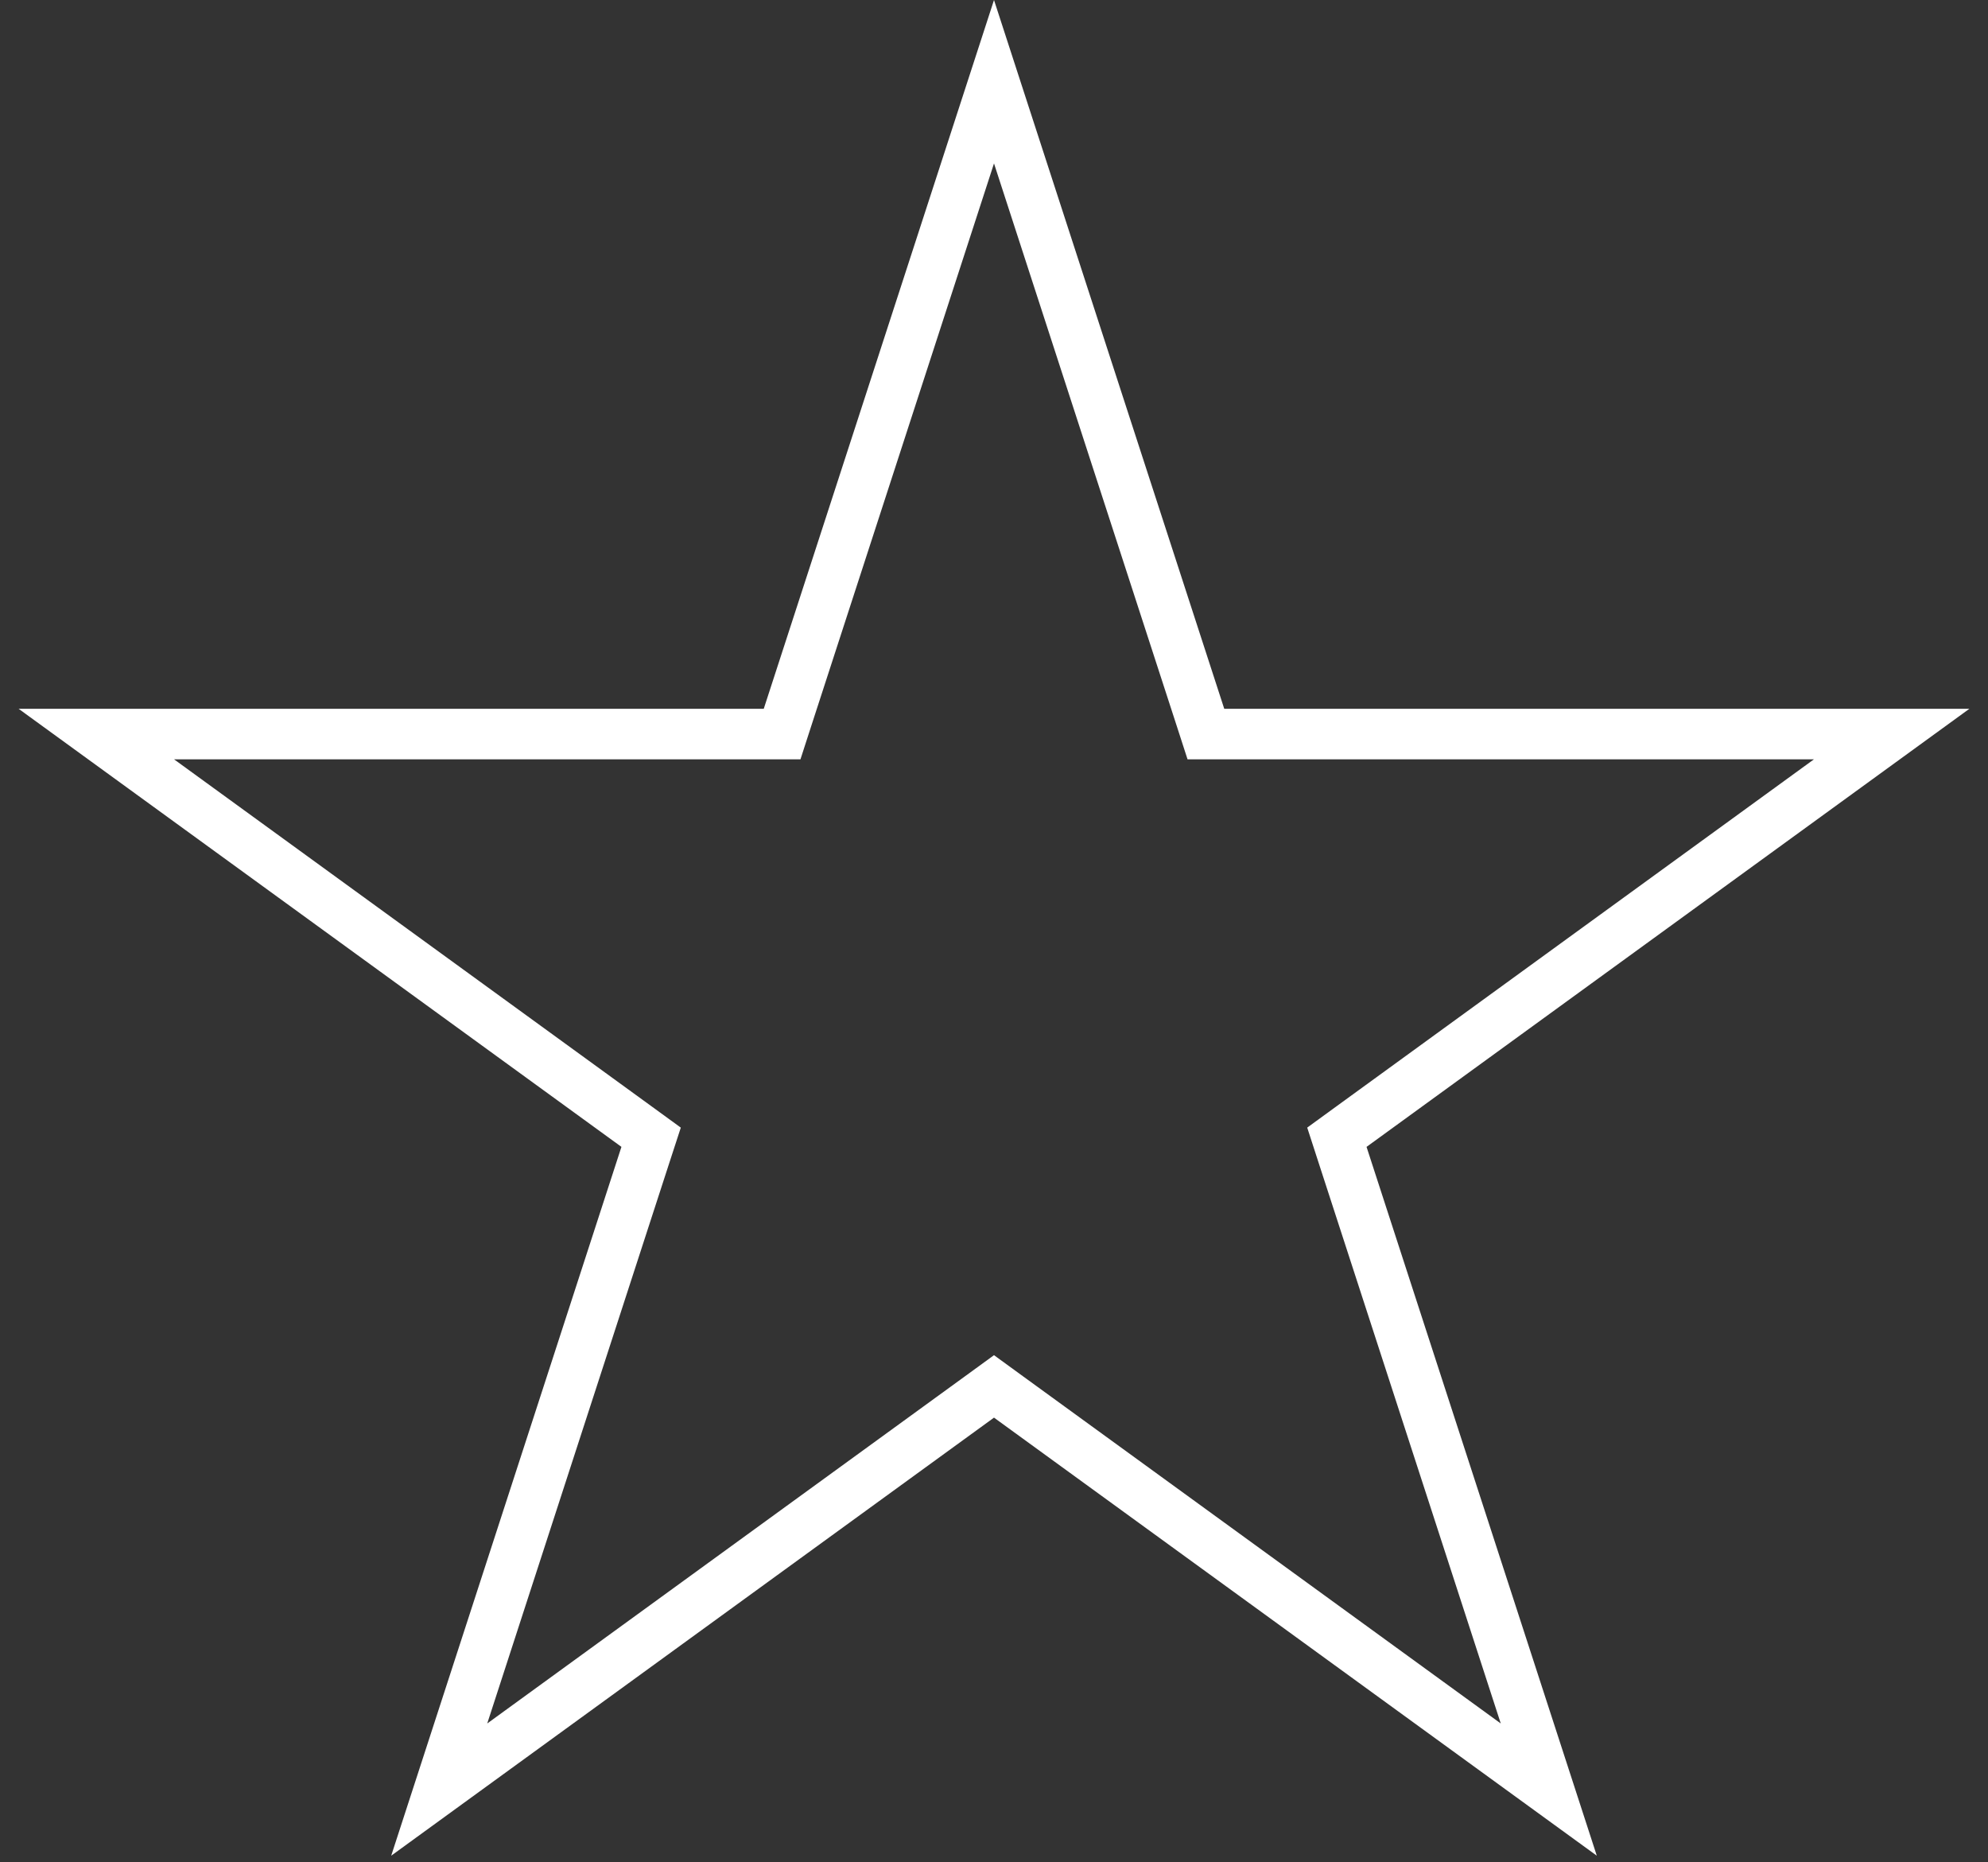 <svg width="63" height="59" viewBox="0 0 63 59" fill="none" xmlns="http://www.w3.org/2000/svg">
<rect x="0" y="0" width="63" height="59" fill="#333333" stroke="none"/>
<path d="M31.5 2.589L38.036 22.704L38.215 23.257H38.797H59.947L42.836 35.689L42.366 36.031L42.545 36.583L49.081 56.699L31.97 44.267L31.5 43.925L31.03 44.267L13.919 56.699L20.454 36.583L20.634 36.031L20.164 35.689L3.053 23.257H24.203H24.785L24.964 22.704L31.5 2.589Z" stroke="white" stroke-width="1.6"/>
</svg>

